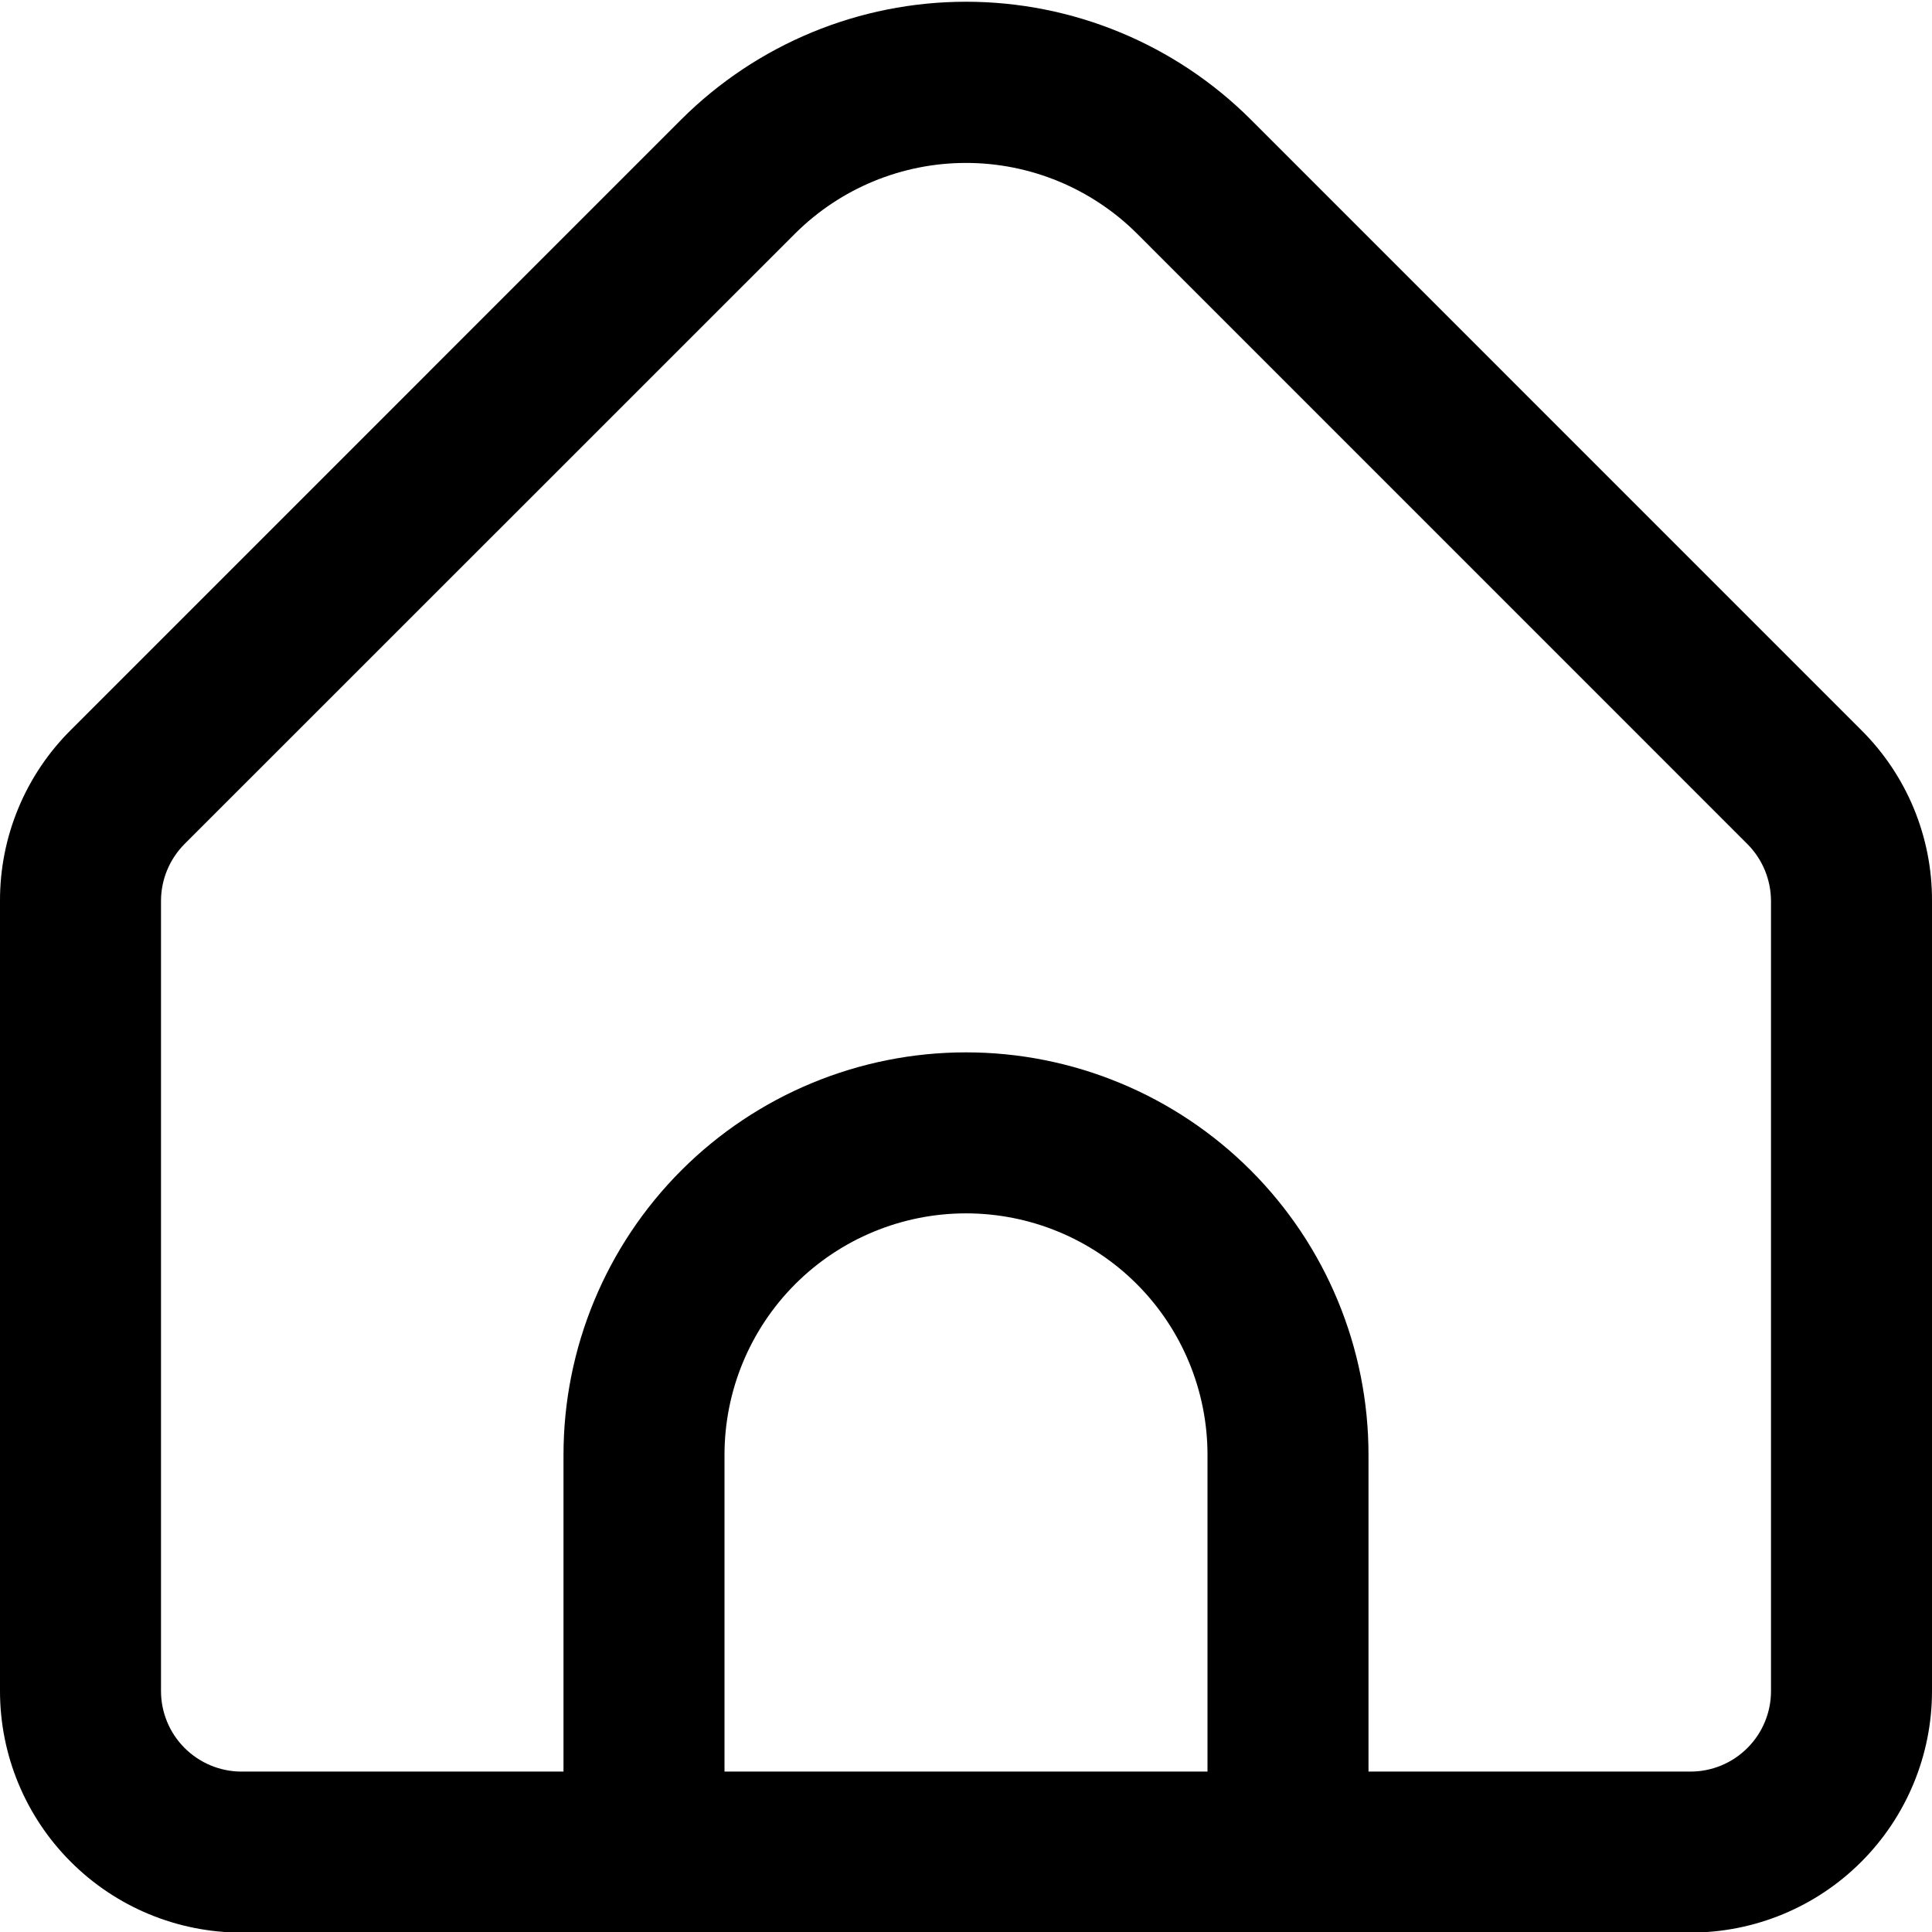 <svg width="25" height="25" viewBox="0 0 30 30" fill="none" xmlns="http://www.w3.org/2000/svg">
<g clip-path="url(#clip0_37_159)">
<path d="M28.901 11.336L19.42 1.854C18.247 0.684 16.657 0.027 15 0.027C13.343 0.027 11.754 0.684 10.58 1.854L1.099 11.336C0.75 11.683 0.472 12.097 0.284 12.552C0.095 13.007 -0.001 13.495 0 13.987V26.259C0 27.253 0.395 28.207 1.099 28.91C1.802 29.614 2.756 30.009 3.75 30.009H26.25C27.245 30.009 28.199 29.614 28.902 28.91C29.605 28.207 30 27.253 30 26.259V13.987C30.002 13.495 29.905 13.007 29.717 12.552C29.528 12.097 29.251 11.683 28.901 11.336V11.336ZM18.75 27.509H11.25V22.591C11.25 21.597 11.645 20.643 12.349 19.939C13.052 19.236 14.006 18.841 15 18.841C15.995 18.841 16.949 19.236 17.652 19.939C18.355 20.643 18.75 21.597 18.75 22.591V27.509ZM27.5 26.259C27.5 26.59 27.369 26.908 27.134 27.142C26.9 27.377 26.582 27.509 26.25 27.509H21.25V22.591C21.25 20.933 20.592 19.344 19.42 18.172C18.248 17 16.658 16.341 15 16.341C13.343 16.341 11.753 17 10.581 18.172C9.409 19.344 8.75 20.933 8.75 22.591V27.509H3.75C3.419 27.509 3.101 27.377 2.866 27.142C2.632 26.908 2.5 26.59 2.5 26.259V13.987C2.501 13.656 2.633 13.339 2.867 13.104L12.348 3.625C13.052 2.924 14.006 2.53 15 2.53C15.994 2.53 16.948 2.924 17.653 3.625L27.134 13.107C27.367 13.341 27.498 13.657 27.5 13.987V26.259Z" fill="black"/>
</g>
<defs>
<clipPath id="clip0_37_159">
<rect width="30" height="30" fill="white"/>
</clipPath>
</defs>
</svg>
